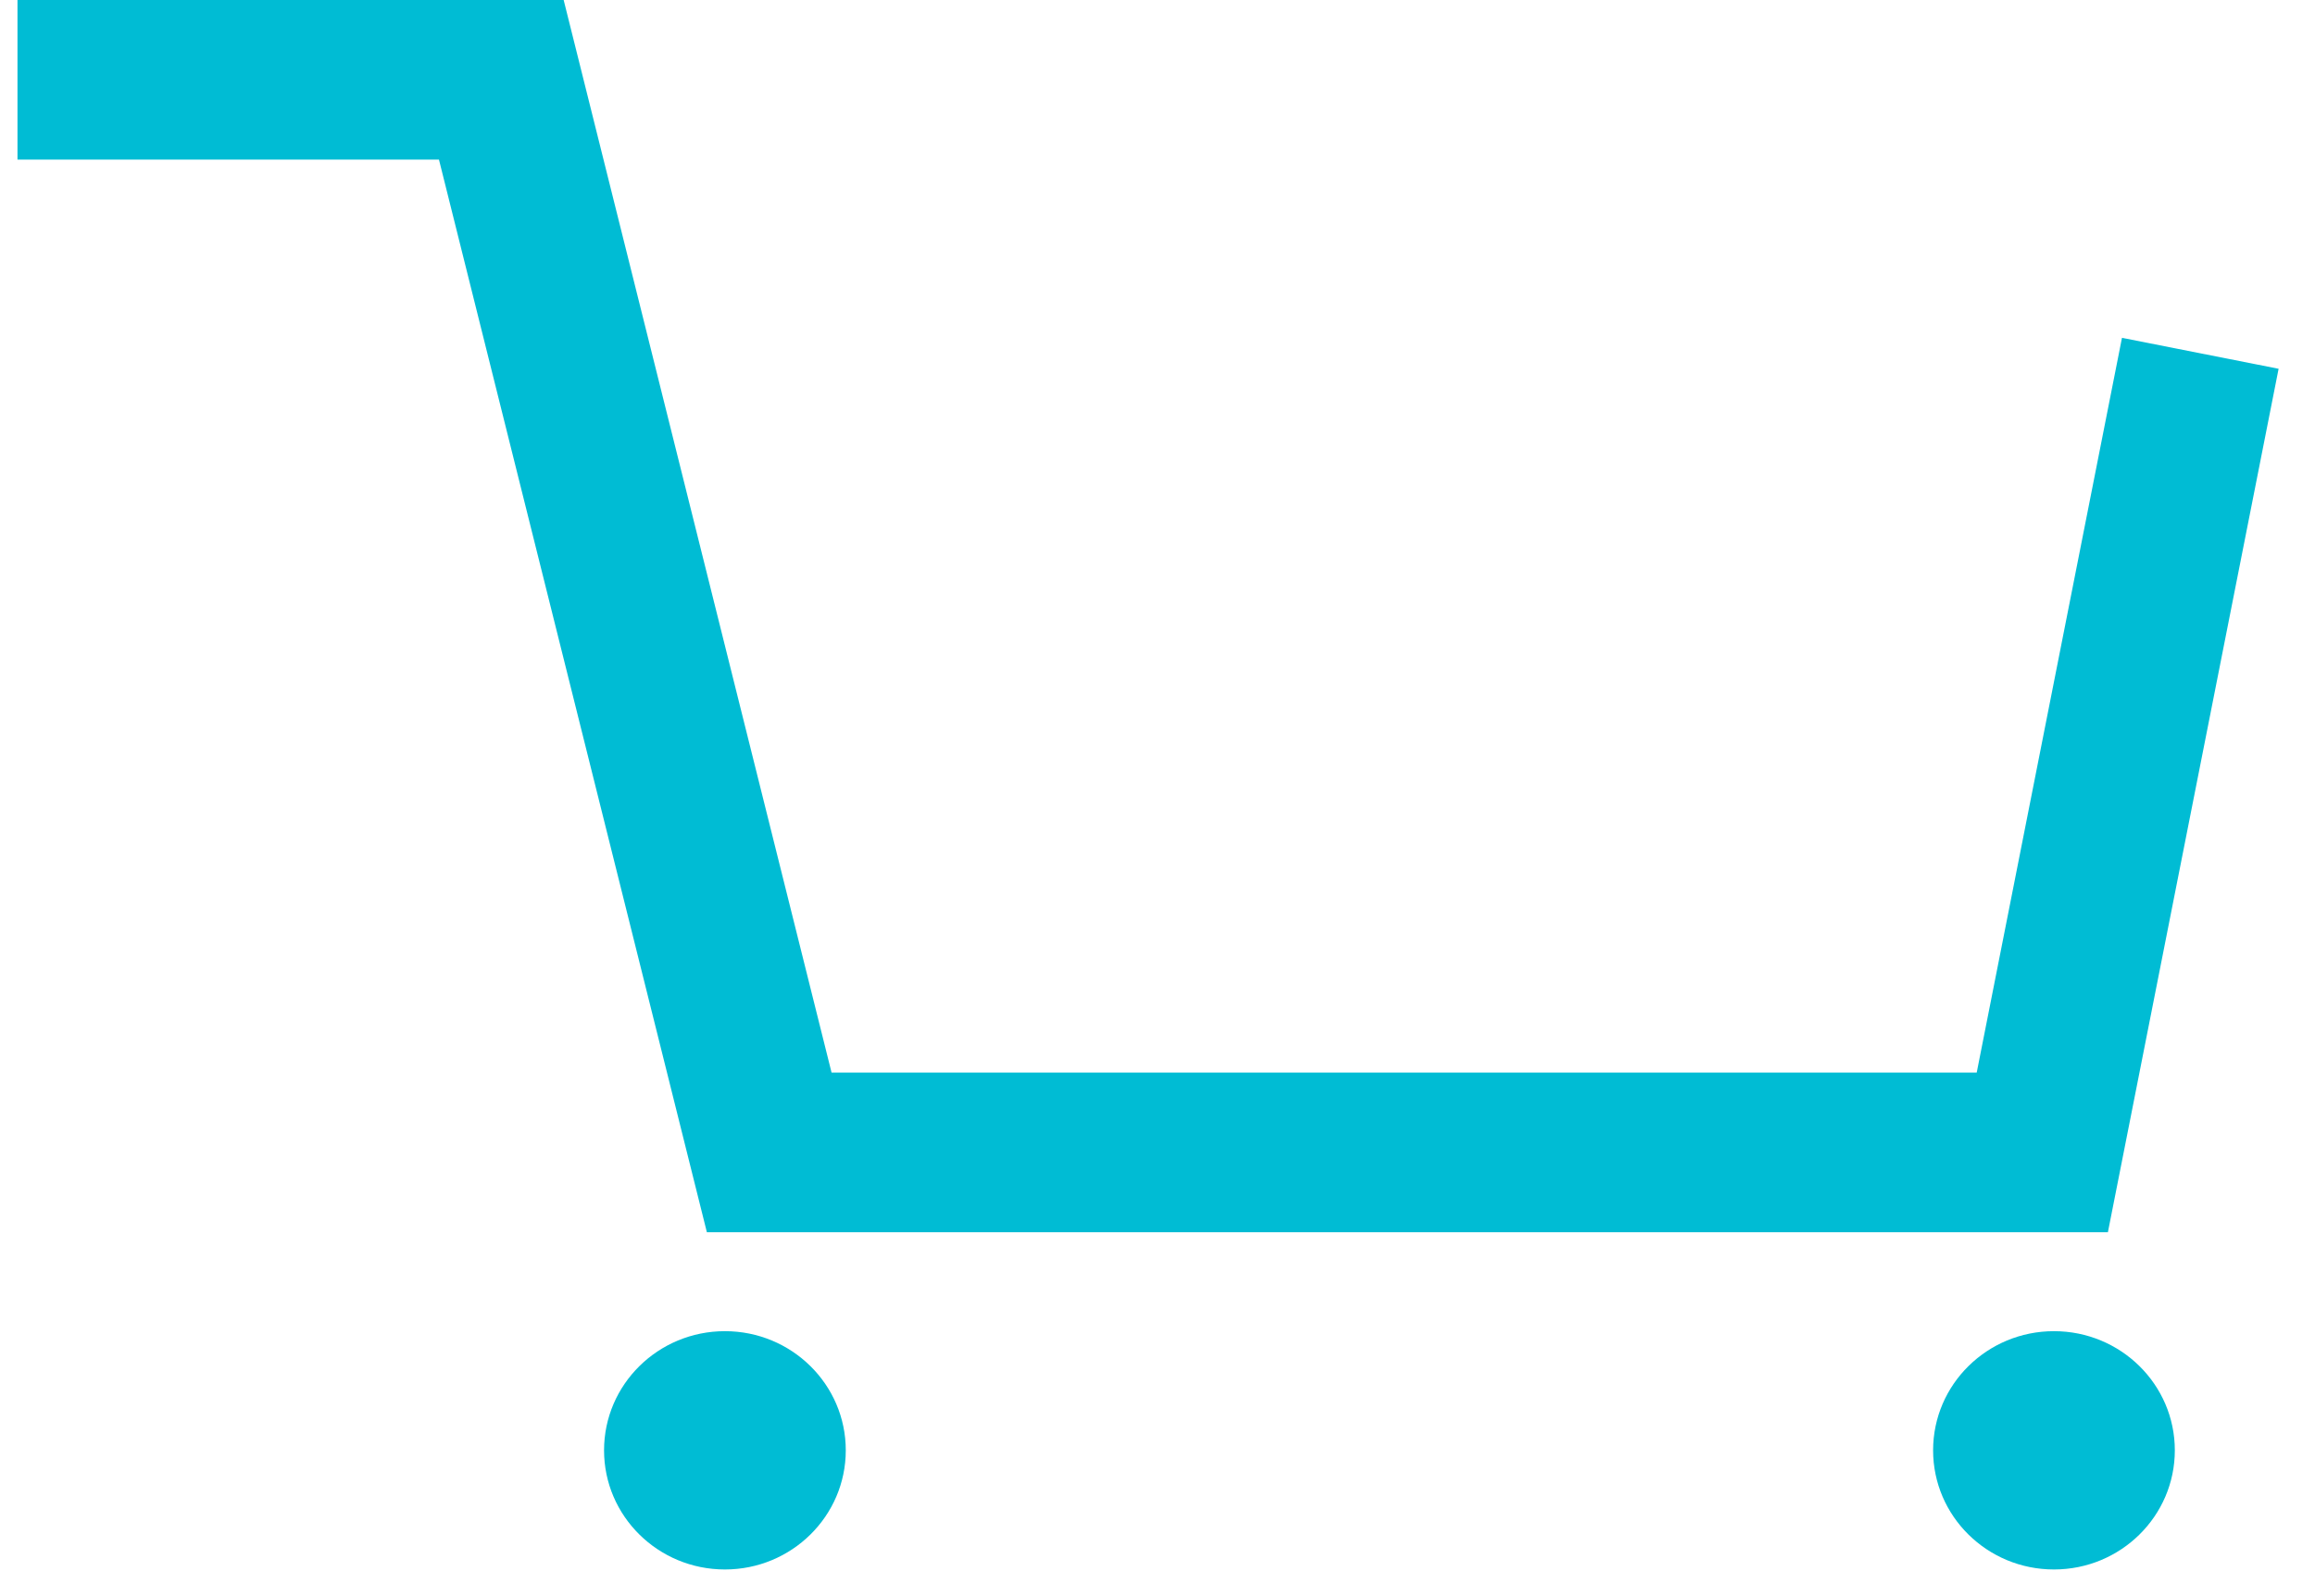 <?xml version="1.0" encoding="UTF-8" standalone="no"?>
<svg width="29px" height="20px" viewBox="0 0 29 20" version="1.1" xmlns="http://www.w3.org/2000/svg" xmlns:xlink="http://www.w3.org/1999/xlink" xmlns:sketch="http://www.bohemiancoding.com/sketch/ns">
    <!-- Generator: Sketch 3.3.3 (12072) - http://www.bohemiancoding.com/sketch -->
    <title>Basket empty</title>
    <desc>Created with Sketch.</desc>
    <defs></defs>
    <g id="Page-1" stroke="none" stroke-width="1" fill="none" fill-rule="evenodd" sketch:type="MSPage">
        <g id="02-1-About-us" sketch:type="MSArtboardGroup" transform="translate(-11, -51)">
            <g id="Main-Bar" sketch:type="MSLayerGroup" transform="translate(0, 41)">
                <g id="Basket-empty" transform="translate(11, 11)" sketch:type="MSShapeGroup">
                    <path d="M0.219,0 L6.28,0 L9.636,13.44 L25.584,13.44 L27.563,3.427" id="Path-259" stroke="#00BCD4" stroke-width="2"></path>
                    <ellipse id="Oval-99" fill="#00BCD4" cx="9.081" cy="17.173" rx="1.514" ry="1.493"></ellipse>
                    <ellipse id="Oval-99-Copy" fill="#00BCD4" cx="25.73" cy="17.173" rx="1.514" ry="1.493"></ellipse>
                </g>
            </g>
        </g>
    </g>
</svg>